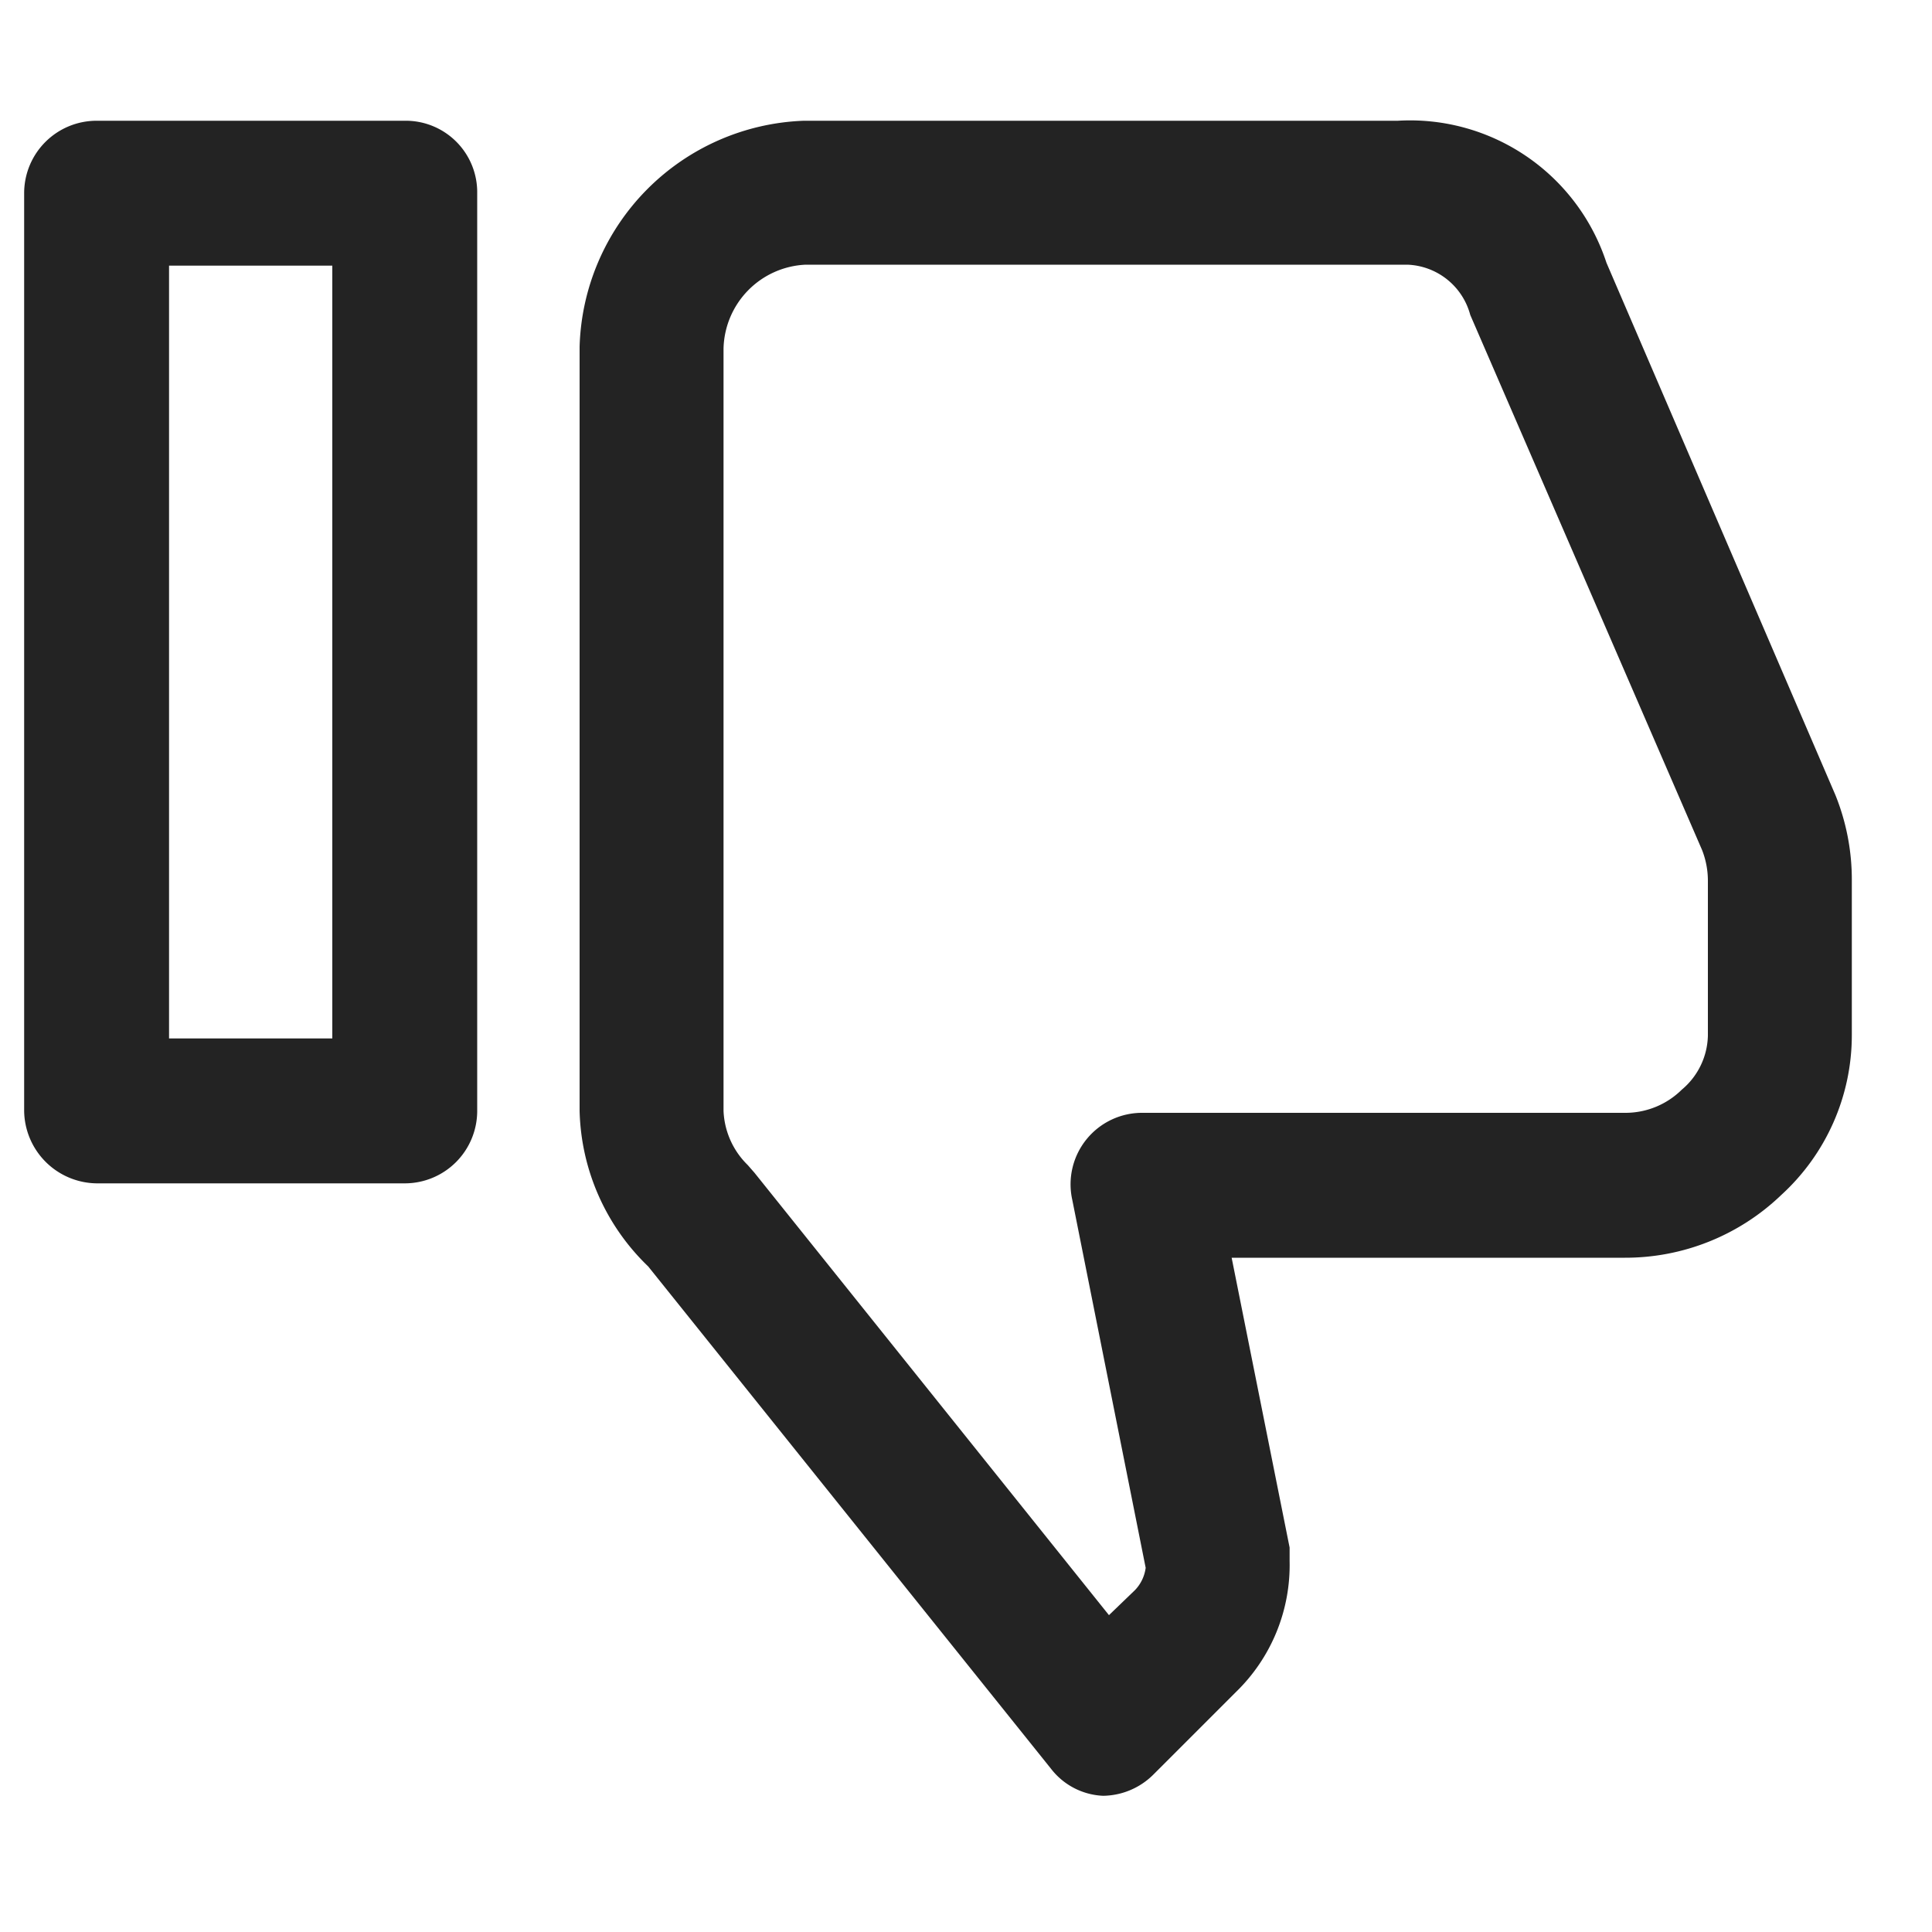 <svg xmlns="http://www.w3.org/2000/svg" viewBox="0 0 20 20"><defs><style>.cls-1{fill:#232323;}.cls-2{fill:none;}</style></defs><title>dislike</title><g id="Calque_2" data-name="Calque 2"><g id="sources_non_vectorisés_" data-name="sources (non vectorisés)"><g id="dislike"><path class="cls-1" d="M11.42,18.59h0a.72.72,0,0,1-.54-.28l-4.17-5.2A2.31,2.31,0,0,1,6,11.5V3.59A2.41,2.41,0,0,1,8.32,1.25h6.15a2.14,2.14,0,0,1,2.16,1.47L19,8.23a2.34,2.34,0,0,1,.17.89v1.6h0a2.24,2.24,0,0,1-.73,1.65,2.33,2.33,0,0,1-1.62.65H12.75l.6,3c0,.05,0,.09,0,.14a1.83,1.83,0,0,1-.56,1.36l-.85.85A.75.75,0,0,1,11.42,18.59ZM14.57,2.74H8.34a.89.89,0,0,0-.85.87V11.5a.83.83,0,0,0,.25.56l.07.08,3.67,4.58.27-.26a.41.41,0,0,0,.11-.23l-.76-3.81a.74.74,0,0,1,.73-.9h5a.83.83,0,0,0,.58-.24.75.75,0,0,0,.27-.56V9.12a.87.87,0,0,0-.06-.32l-2.4-5.54A.7.7,0,0,0,14.57,2.74Zm3.87,8h0ZM4.19,12.25H1a.76.76,0,0,1-.75-.75V2A.75.75,0,0,1,1,1.25H4.19A.74.74,0,0,1,4.94,2v9.5A.75.75,0,0,1,4.19,12.25Zm-2.44-1.5H3.44v-8H1.75Z"/><rect class="cls-2" width="20" height="20"/></g></g></g></svg>